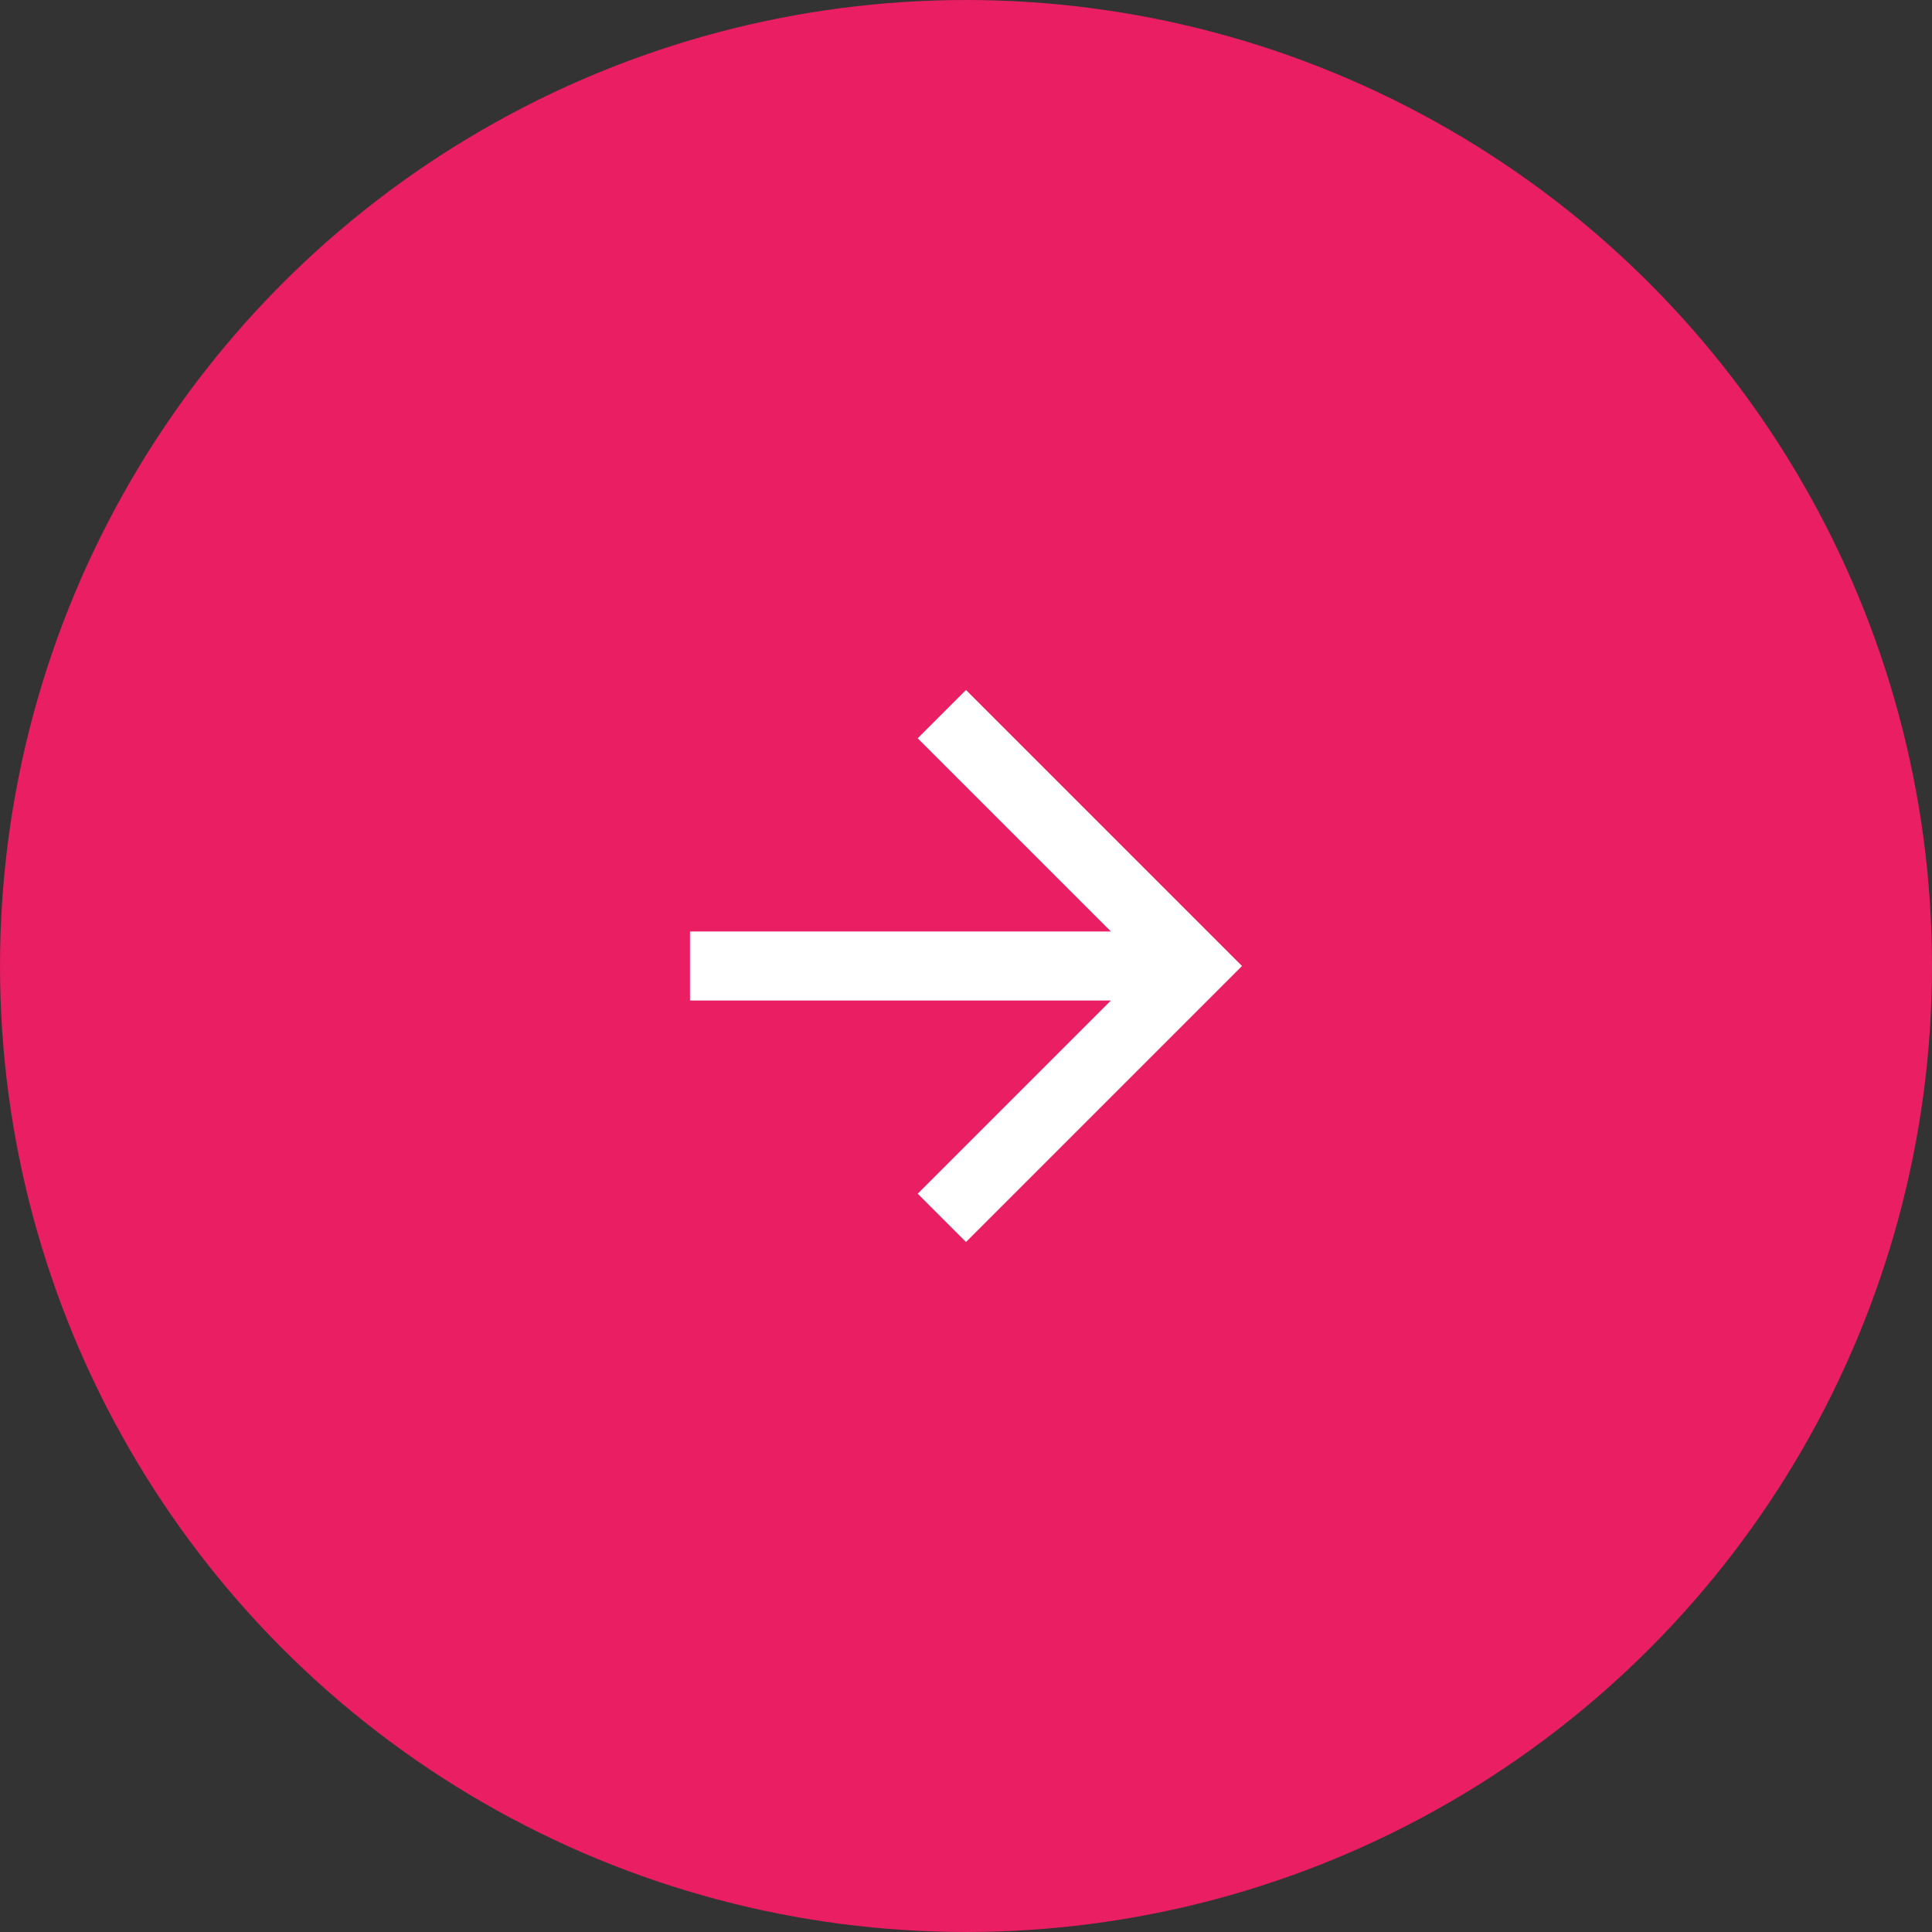 <?xml version="1.0" encoding="UTF-8"?>
<svg width="35px" height="35px" viewBox="0 0 35 35" version="1.1" xmlns="http://www.w3.org/2000/svg" xmlns:xlink="http://www.w3.org/1999/xlink">
    <rect x="0" y="0" width="35" height="35" fill="#333333" stroke="none"/>
    <!-- Generator: Sketch 47.1 (45422) - http://www.bohemiancoding.com/sketch -->
    <title>icon-damage_scratch</title>
    <desc>Created with Sketch.</desc>
    <defs></defs>
    <g id="Symbols" stroke="none" stroke-width="1" fill="none" fill-rule="evenodd">
        <g id="icon-damage_scratch">
            <g id="icon_scratch">
                <circle id="Oval-44" fill="#E91E63" cx="17.5" cy="17.5" r="17.5"></circle>
                <g id="arrow-forward-2" transform="translate(12.5, 12.5)" fill="#FFFFFF">
                    <polygon id="Shape" points="5 0 4.125 0.875 7.625 4.375 0 4.375 0 5.625 7.625 5.625 4.125 9.125 5 10 10 5"></polygon>
                </g>
            </g>
        </g>
    </g>
</svg>